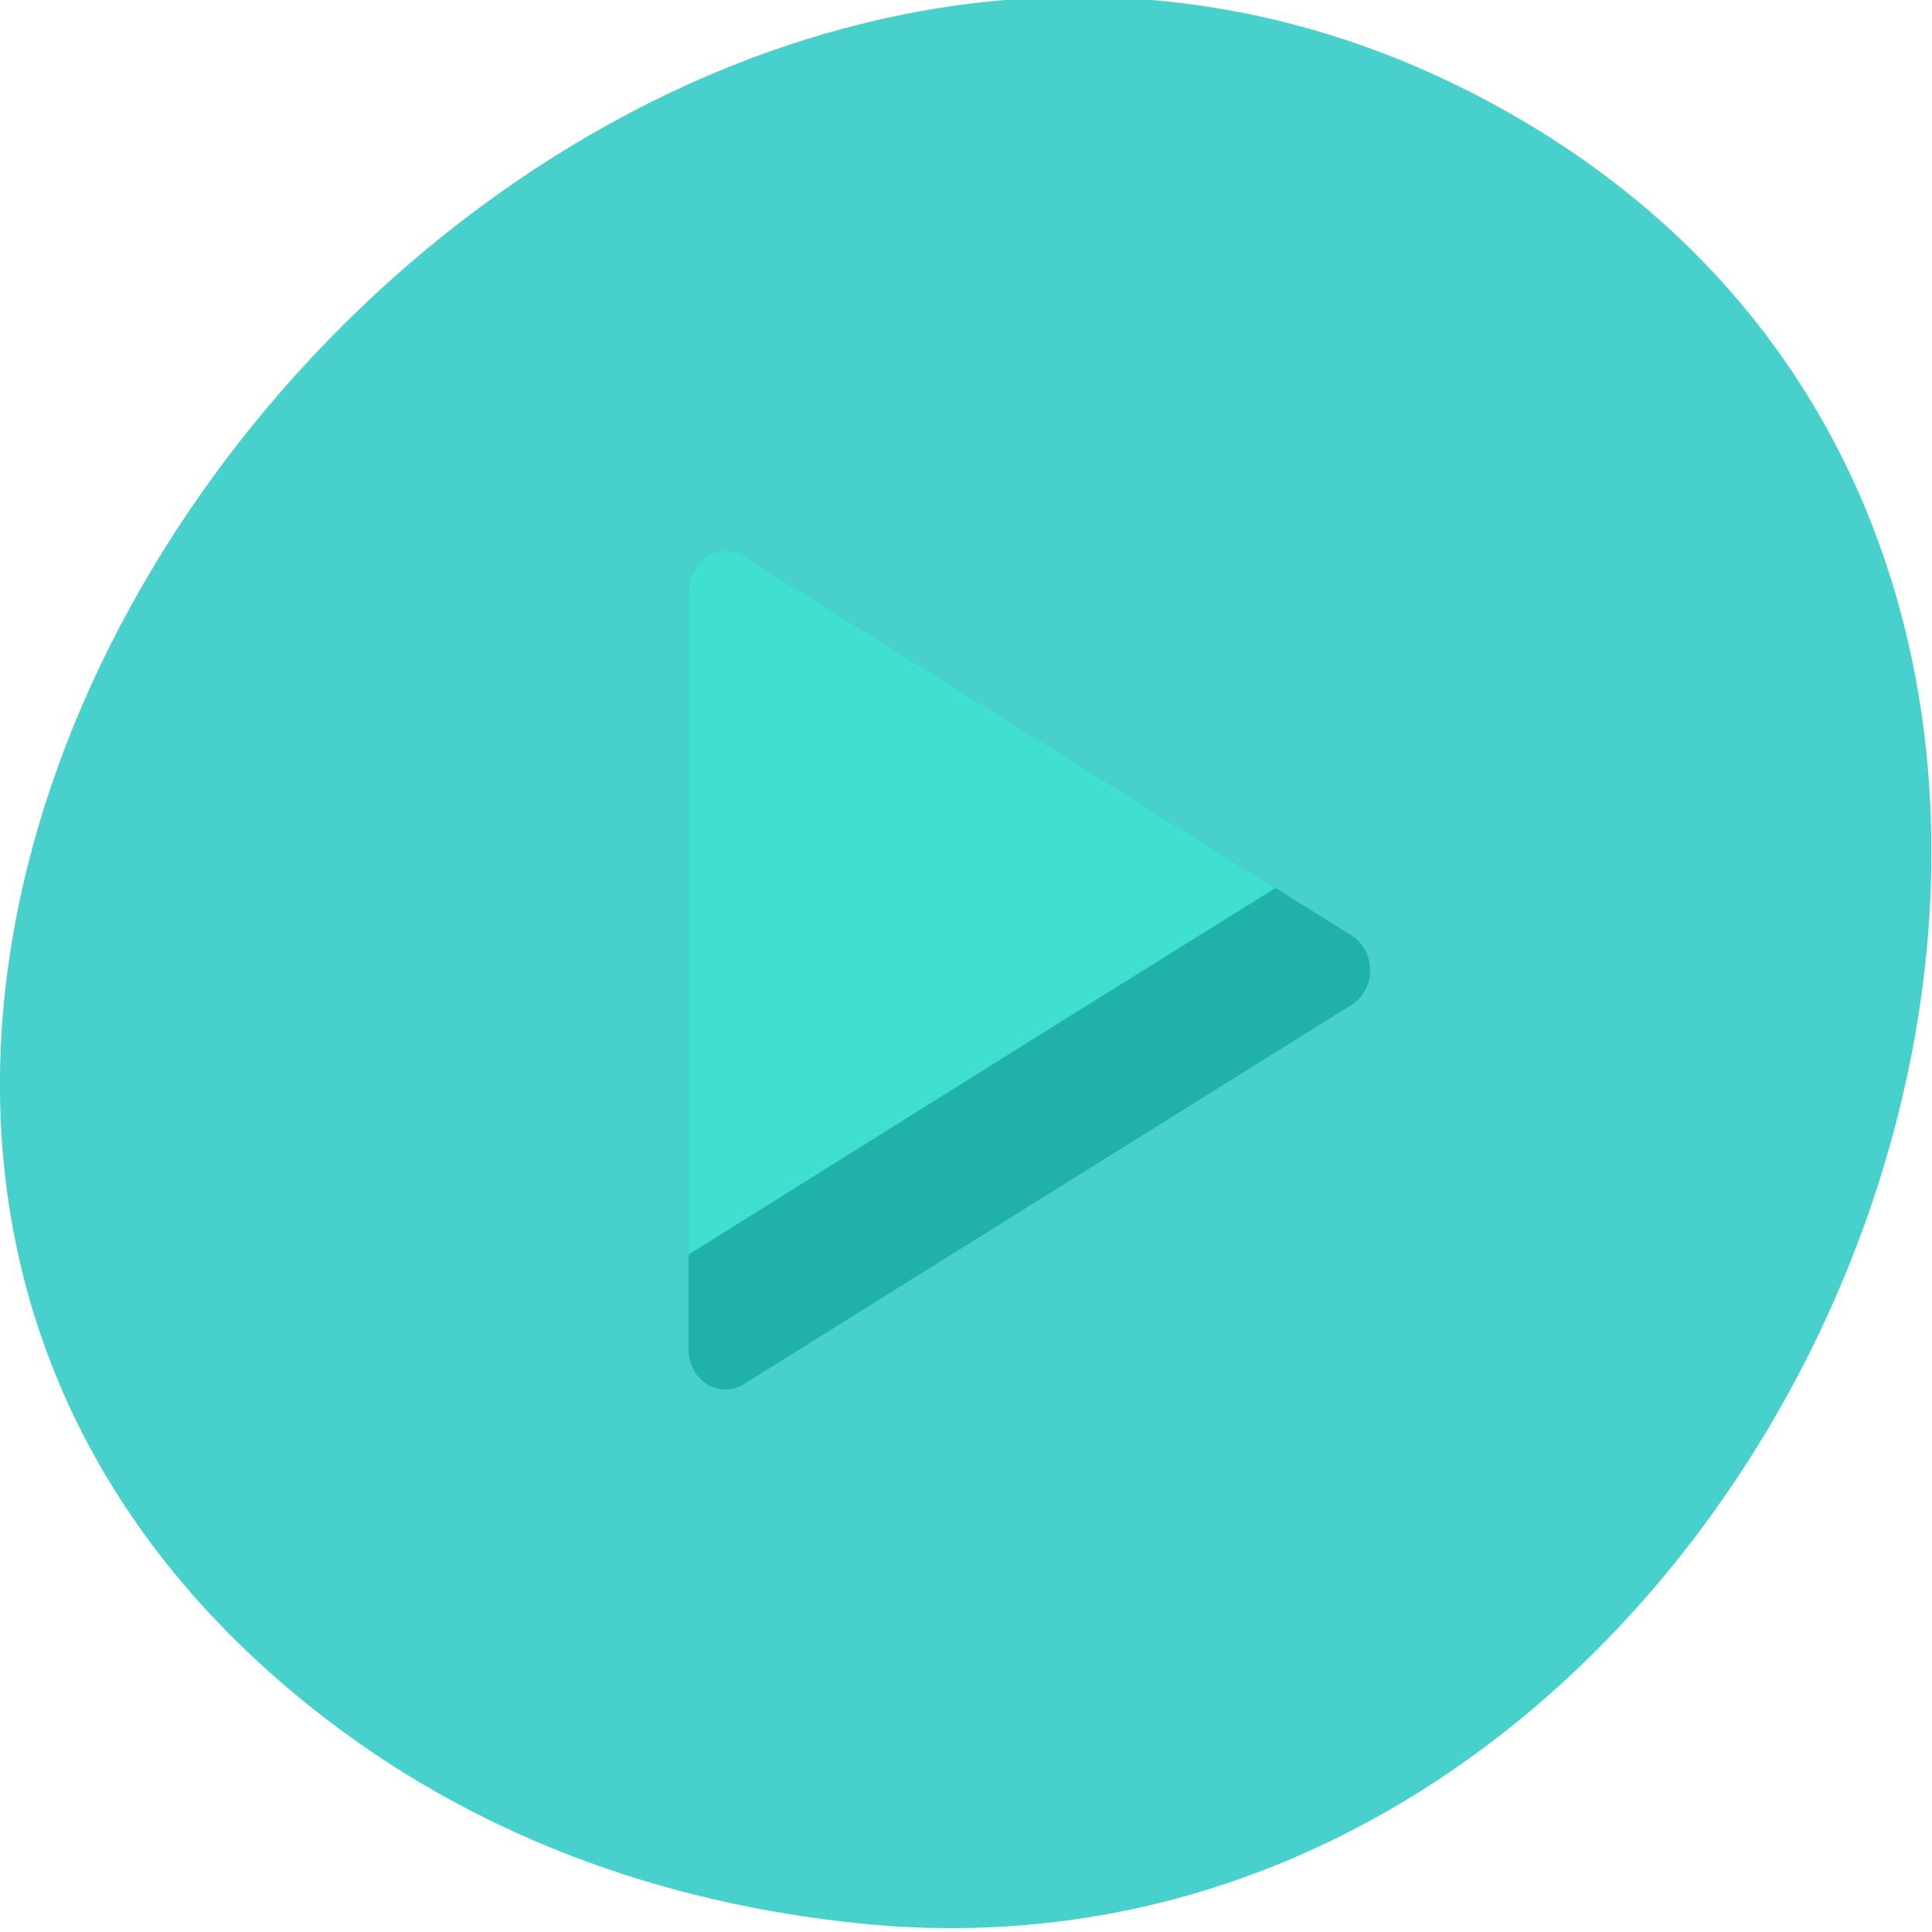 <svg xmlns="http://www.w3.org/2000/svg" viewBox="0 0 256 256"><g transform="translate(3.523 -797.79)" color="#000"><path d="m 60.23 1005.73 c -88.14 -67.851 24.775 -207.84 119.74 -158.24 89.47 46.731 33.06 188.91 -64.06 179.39 -20.263 -1.985 -39.496 -8.696 -55.674 -21.15 z" transform="matrix(1.303 0 0 1.345 -40.525 -328.49)" fill="#48d1cc"/><path d="m 178.04 926.58 c -0.004 -0.167 -0.015 -0.333 -0.034 -0.499 -0.071 -1.747 -1 -3.425 -2.396 -4.312 l -40.3 -25.14 l -40.3 -25.17 c -1.474 -0.91 -3.395 -0.903 -4.863 0.019 -1.468 0.921 -2.428 2.722 -2.429 4.557 v 28.01 v 44.588 v 28.01 c 0.001 1.836 0.961 3.636 2.429 4.557 1.468 0.921 3.389 0.929 4.863 0.019 l 40.3 -25.17 l 40.3 -25.14 c 1.413 -0.884 2.361 -2.578 2.431 -4.341 z" fill="#20b2aa"/><path d="m -608.56 188.06 c -0.848 0.003 -1.704 0.227 -2.438 0.688 -1.468 0.921 -2.436 2.727 -2.438 4.563 v 28.03 v 44.594 v 15.375 l 48.41 -30.28 l 29.344 -18.281 l -30.16 -18.844 l -40.31 -25.16 c -0.737 -0.455 -1.558 -0.691 -2.406 -0.688 z" transform="translate(701.16 682.71)" fill="#40e0d0"/></g></svg>
